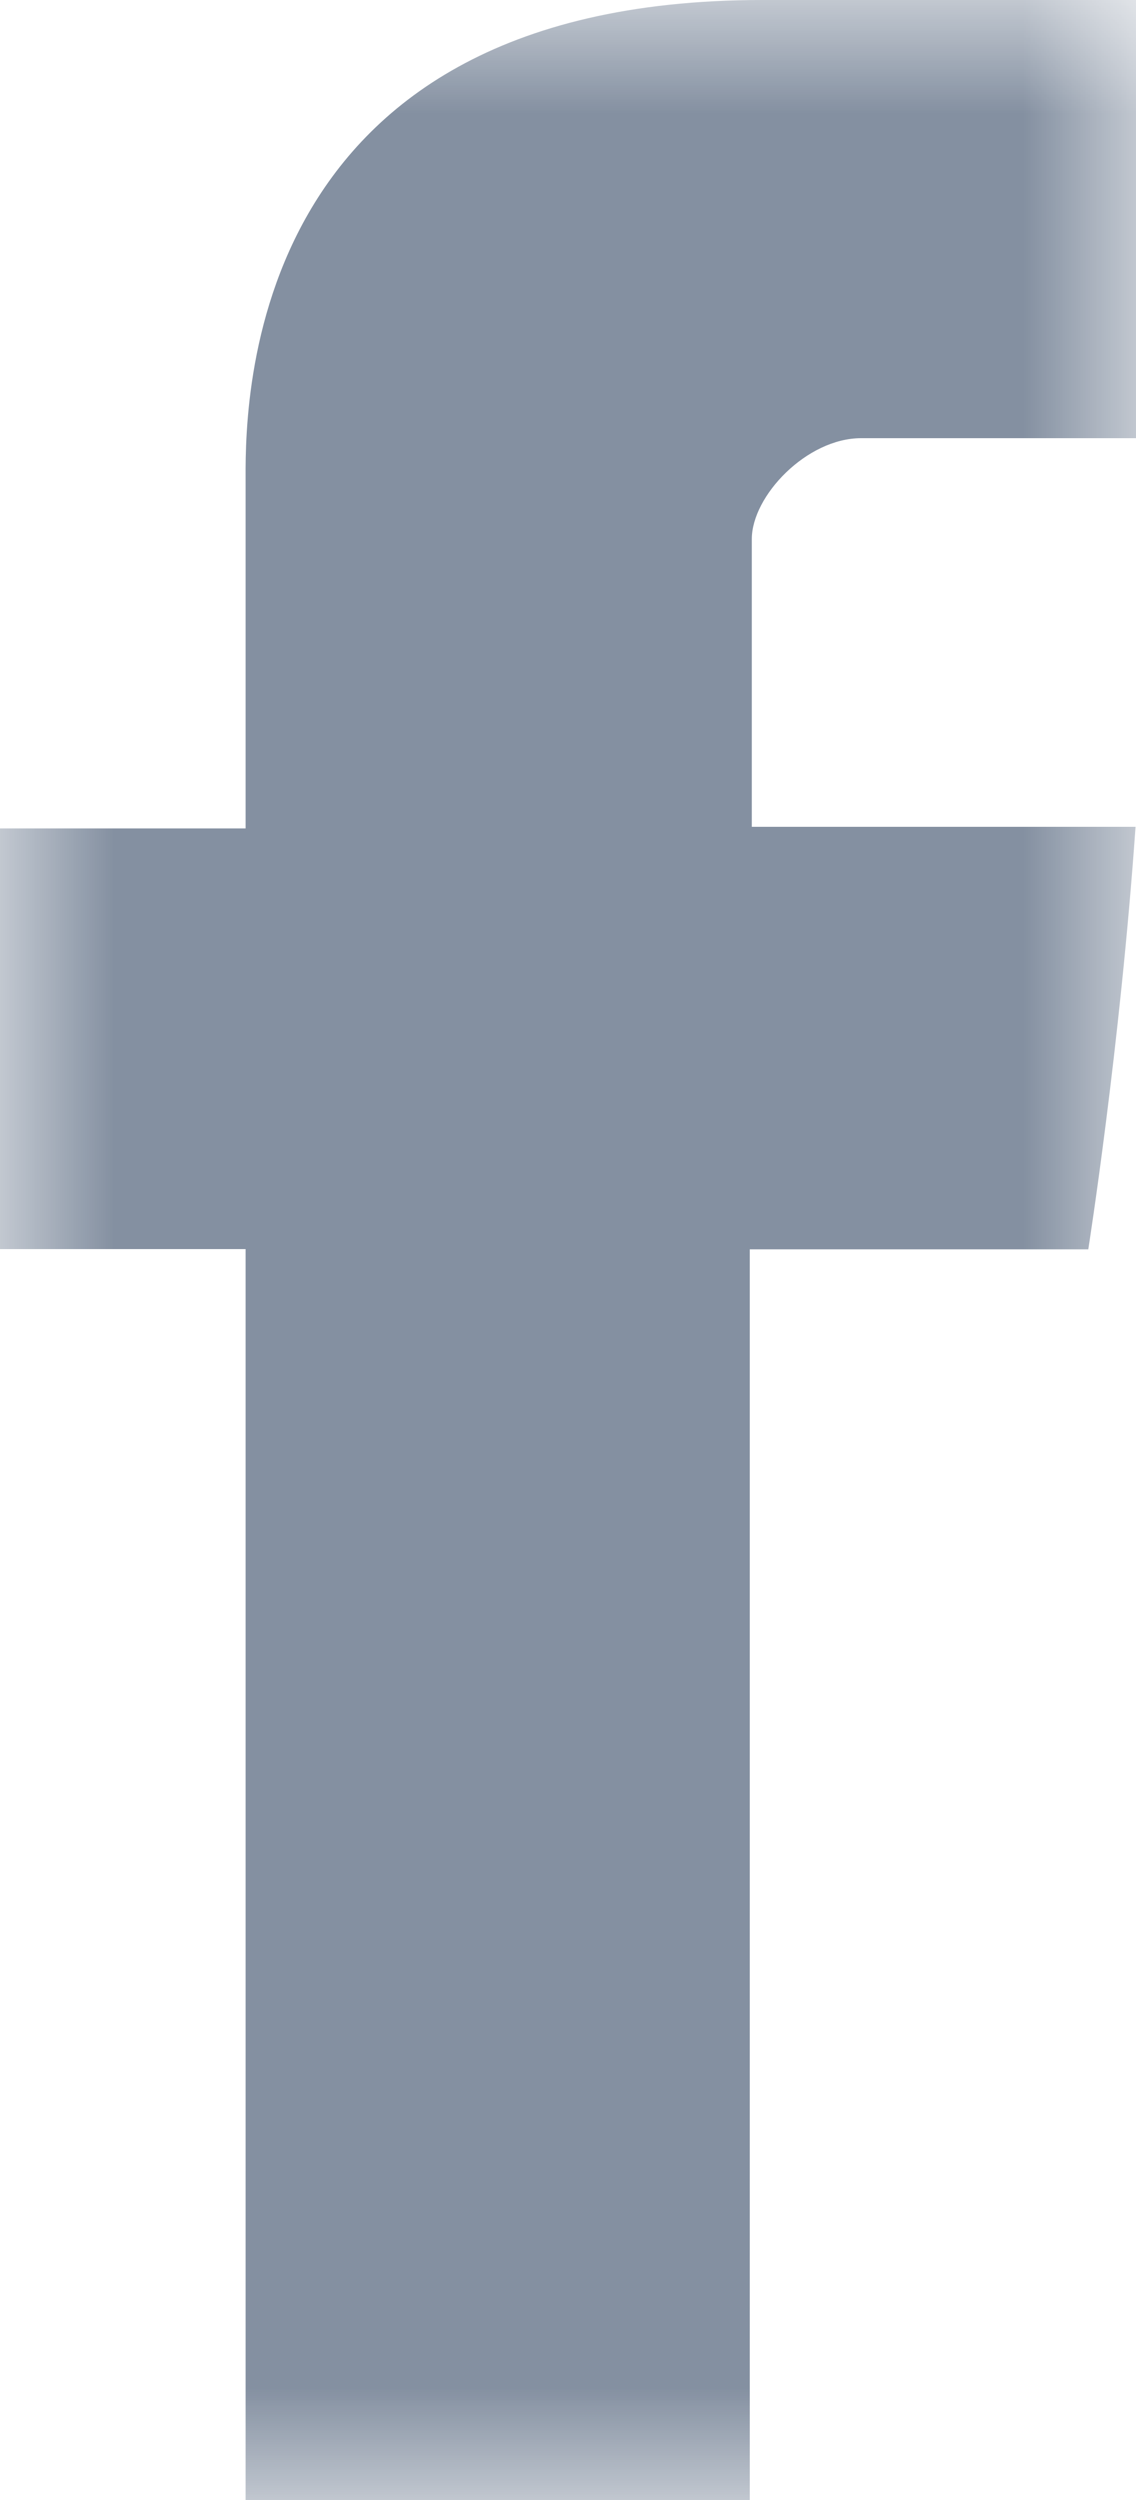 <?xml version="1.0" encoding="UTF-8"?>
<svg width="5px" height="11px" viewBox="0 0 5 11" version="1.1" xmlns="http://www.w3.org/2000/svg" xmlns:xlink="http://www.w3.org/1999/xlink">
    <!-- Generator: Sketch 48.2 (47327) - http://www.bohemiancoding.com/sketch -->
    <title>facebook-letter-logo</title>
    <desc>Created with Sketch.</desc>
    <defs>
        <polygon id="path-1" points="2.5 11 0 11 0 0 2.5 0 5 0 5 11"></polygon>
    </defs>
    <g id="Menyu" stroke="none" stroke-width="1" fill="none" fill-rule="evenodd" transform="translate(-189, -467)">
        <g id="Group" transform="translate(172, 453)">
            <g id="facebook-letter-logo" transform="translate(17, 14)">
                <mask id="mask-2" fill="white">
                    <use xlink:href="#path-1"></use>
                </mask>
                <g id="Clip-2"></g>
                <path d="M1.081,2.13 L1.081,3.645 L0,3.645 L0,5.496 L1.081,5.496 L1.081,11 L3.3,11 L3.3,5.497 L4.79,5.497 C4.79,5.497 4.93,4.609 4.998,3.638 L3.309,3.638 L3.309,2.372 C3.309,2.182 3.551,1.928 3.79,1.928 L5,1.928 L5,0 L3.355,0 C1.026,0 1.081,1.854 1.081,2.13 Z" id="Fill-1" fill="#8490A1" mask="url(#mask-2)"></path>
            </g>
        </g>
    </g>
</svg>